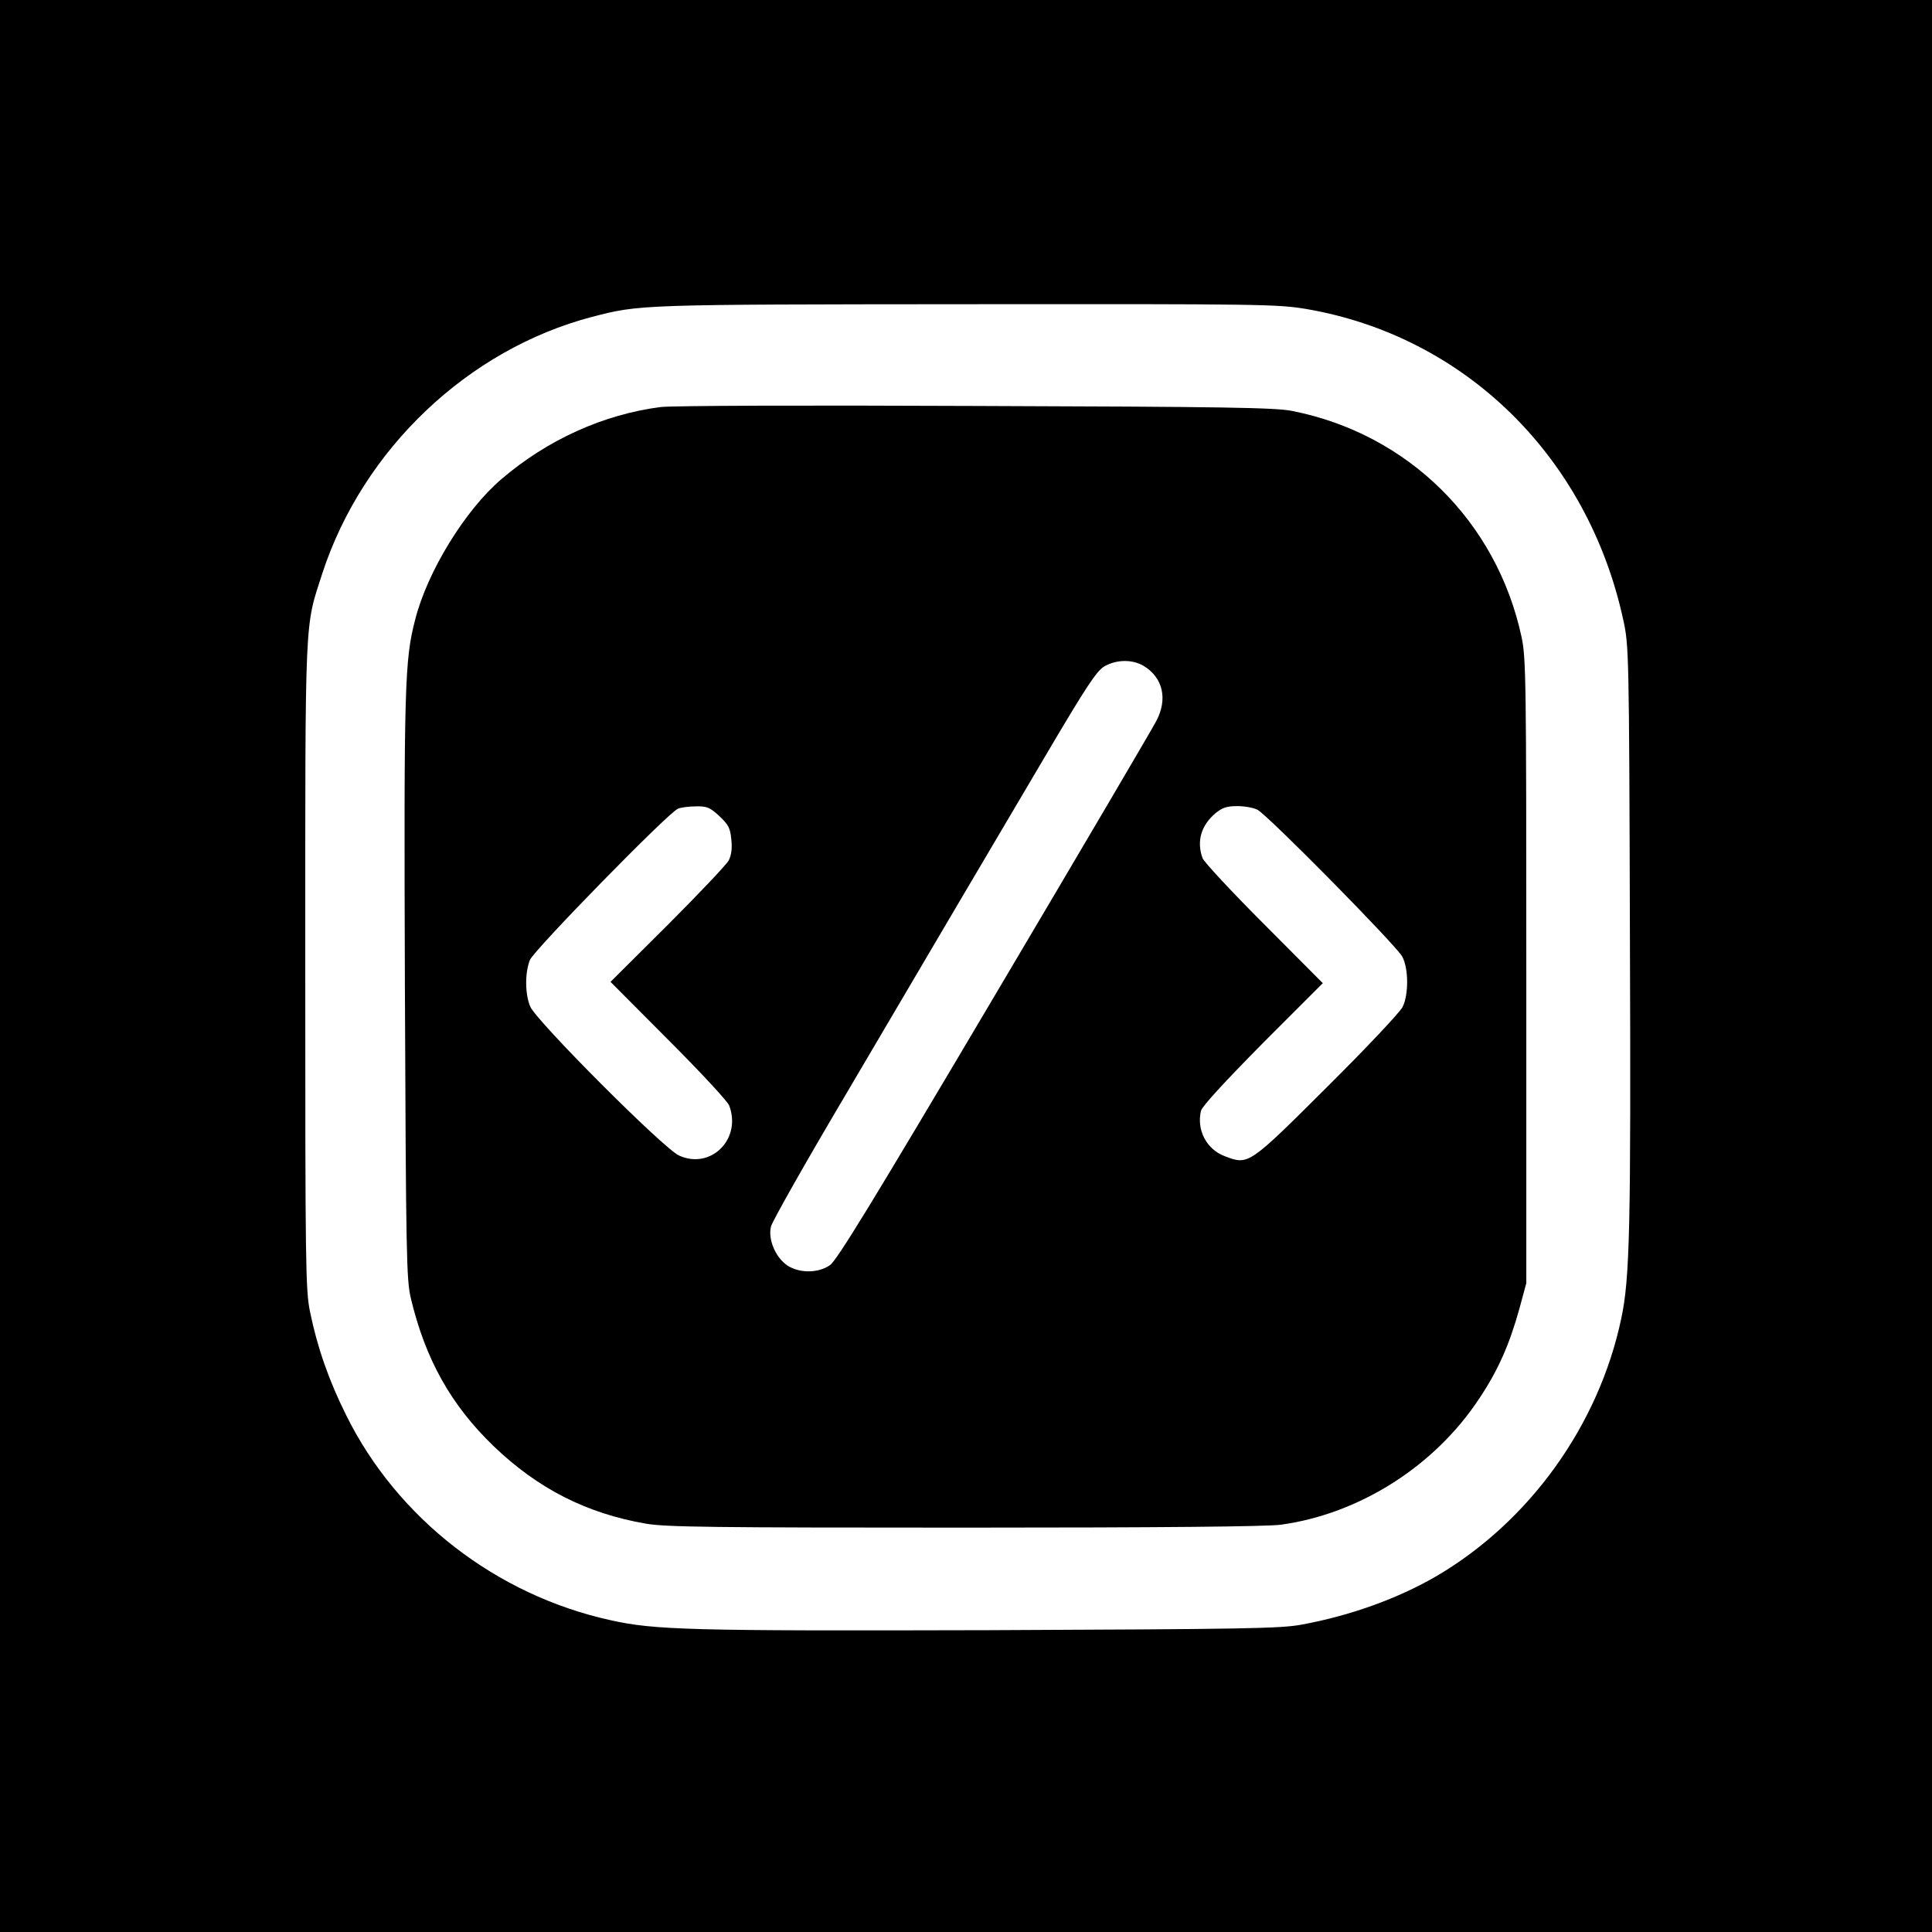 <?xml version="1.0" standalone="no"?>
<!DOCTYPE svg PUBLIC "-//W3C//DTD SVG 20010904//EN"
 "http://www.w3.org/TR/2001/REC-SVG-20010904/DTD/svg10.dtd">
<svg version="1.0" xmlns="http://www.w3.org/2000/svg"
 width="731pt" height="731pt" viewBox="0 0 731 731"
 preserveAspectRatio="xMidYMid meet">
<g transform="translate(0,731) scale(0.1,-0.1)"
fill="#000000" stroke="none">
<path d="M0 3655 l0 -3655 3655 0 3655 0 0 3655 0 3655 -3655 0 -3655 0 0
-3655z m4942 2486 c601 -103 1066 -559 1200 -1177 21 -97 22 -117 25 -1189 4
-1107 0 -1302 -33 -1455 -85 -402 -346 -766 -698 -973 -146 -85 -326 -150
-511 -184 -80 -15 -216 -17 -1180 -21 -1132 -3 -1267 0 -1436 38 -432 95 -806
385 -999 775 -66 132 -110 259 -137 392 -17 82 -18 176 -18 1308 0 1351 -3
1276 65 1487 154 469 551 846 1020 969 181 47 179 47 1417 48 1117 1 1176 0
1285 -18z"/>
<path d="M2500 5770 c-217 -28 -429 -124 -603 -273 -138 -118 -280 -350 -326
-531 -40 -154 -43 -245 -39 -1391 4 -1013 6 -1106 22 -1175 55 -233 153 -407
314 -562 168 -161 351 -254 576 -293 76 -13 250 -15 1207 -15 747 0 1143 4
1195 11 299 41 584 223 752 479 70 105 113 202 151 339 l26 96 0 1180 c0 1105
-1 1185 -18 1265 -94 437 -429 768 -867 855 -63 13 -256 16 -1195 19 -667 3
-1150 1 -1195 -4z m1828 -980 c72 -44 91 -125 47 -208 -13 -26 -289 -495 -613
-1042 -460 -777 -596 -1000 -622 -1017 -43 -30 -112 -31 -158 -3 -46 29 -77
99 -65 149 5 20 130 241 278 491 147 250 338 574 424 720 86 146 239 405 340
576 154 261 190 315 220 333 46 26 106 27 149 1z m-1606 -568 c35 -33 41 -46
45 -88 4 -35 0 -60 -10 -80 -9 -16 -113 -126 -231 -244 l-216 -215 219 -220
c121 -121 225 -233 230 -248 48 -127 -70 -244 -190 -189 -58 26 -541 510 -563
564 -20 48 -20 128 -1 176 17 39 522 556 560 572 11 5 42 9 68 9 42 1 53 -4
89 -37z m2036 24 c40 -21 527 -515 548 -556 24 -46 24 -143 1 -190 -10 -20
-138 -156 -285 -302 -297 -296 -298 -297 -387 -263 -70 26 -108 99 -91 172 5
18 87 107 234 256 l227 227 -222 223 c-122 122 -227 235 -233 250 -23 64 -6
124 50 171 25 20 42 26 81 26 28 0 62 -6 77 -14z"/>
</g>
</svg>
